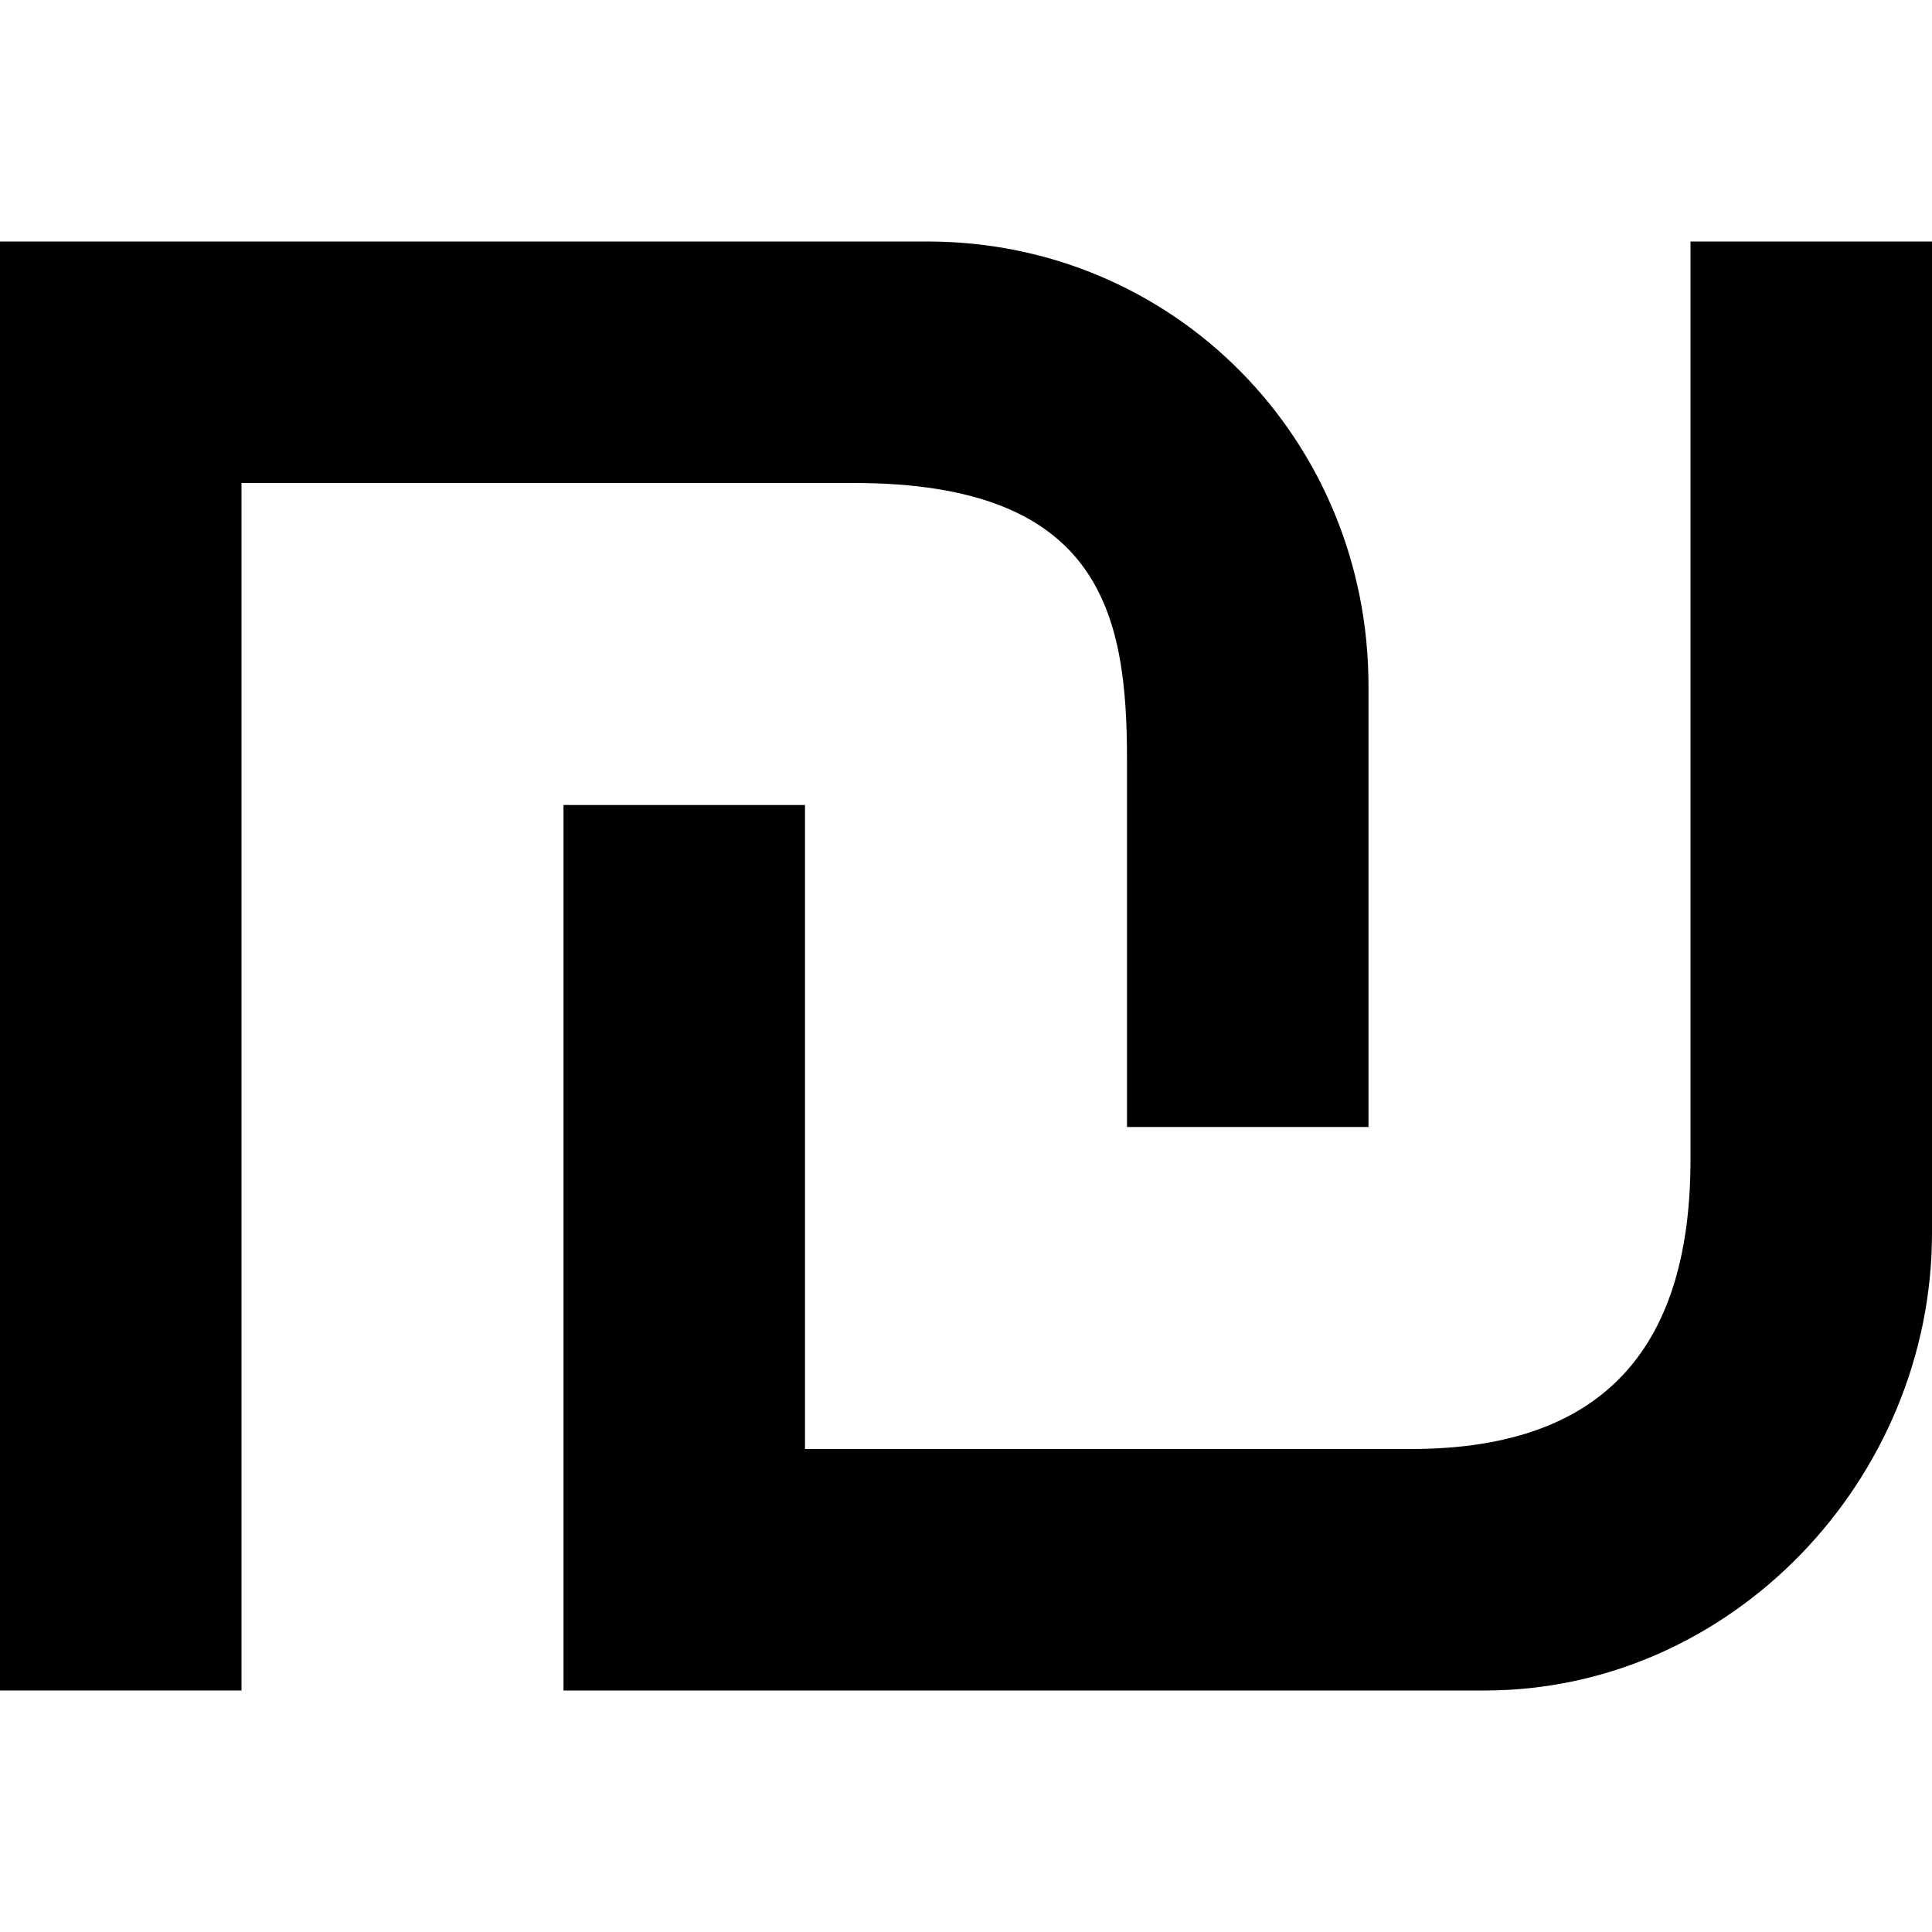 <svg xmlns="http://www.w3.org/2000/svg" width="24" height="24" viewBox="0 0 24 24"><path d="M7 21v-11h3v8h7.531c2.469 0 3.469-1.344 3.469-3.596v-11.404h3v12.316c0 3.065-2.492 5.684-5.557 5.684h-11.443zm-7 0v-18h11.519c3.064 0 5.481 2.459 5.481 5.523v5.477h-3v-4.564c0-1.797-.312-3.436-3.393-3.436h-7.607v15h-3z"/></svg>